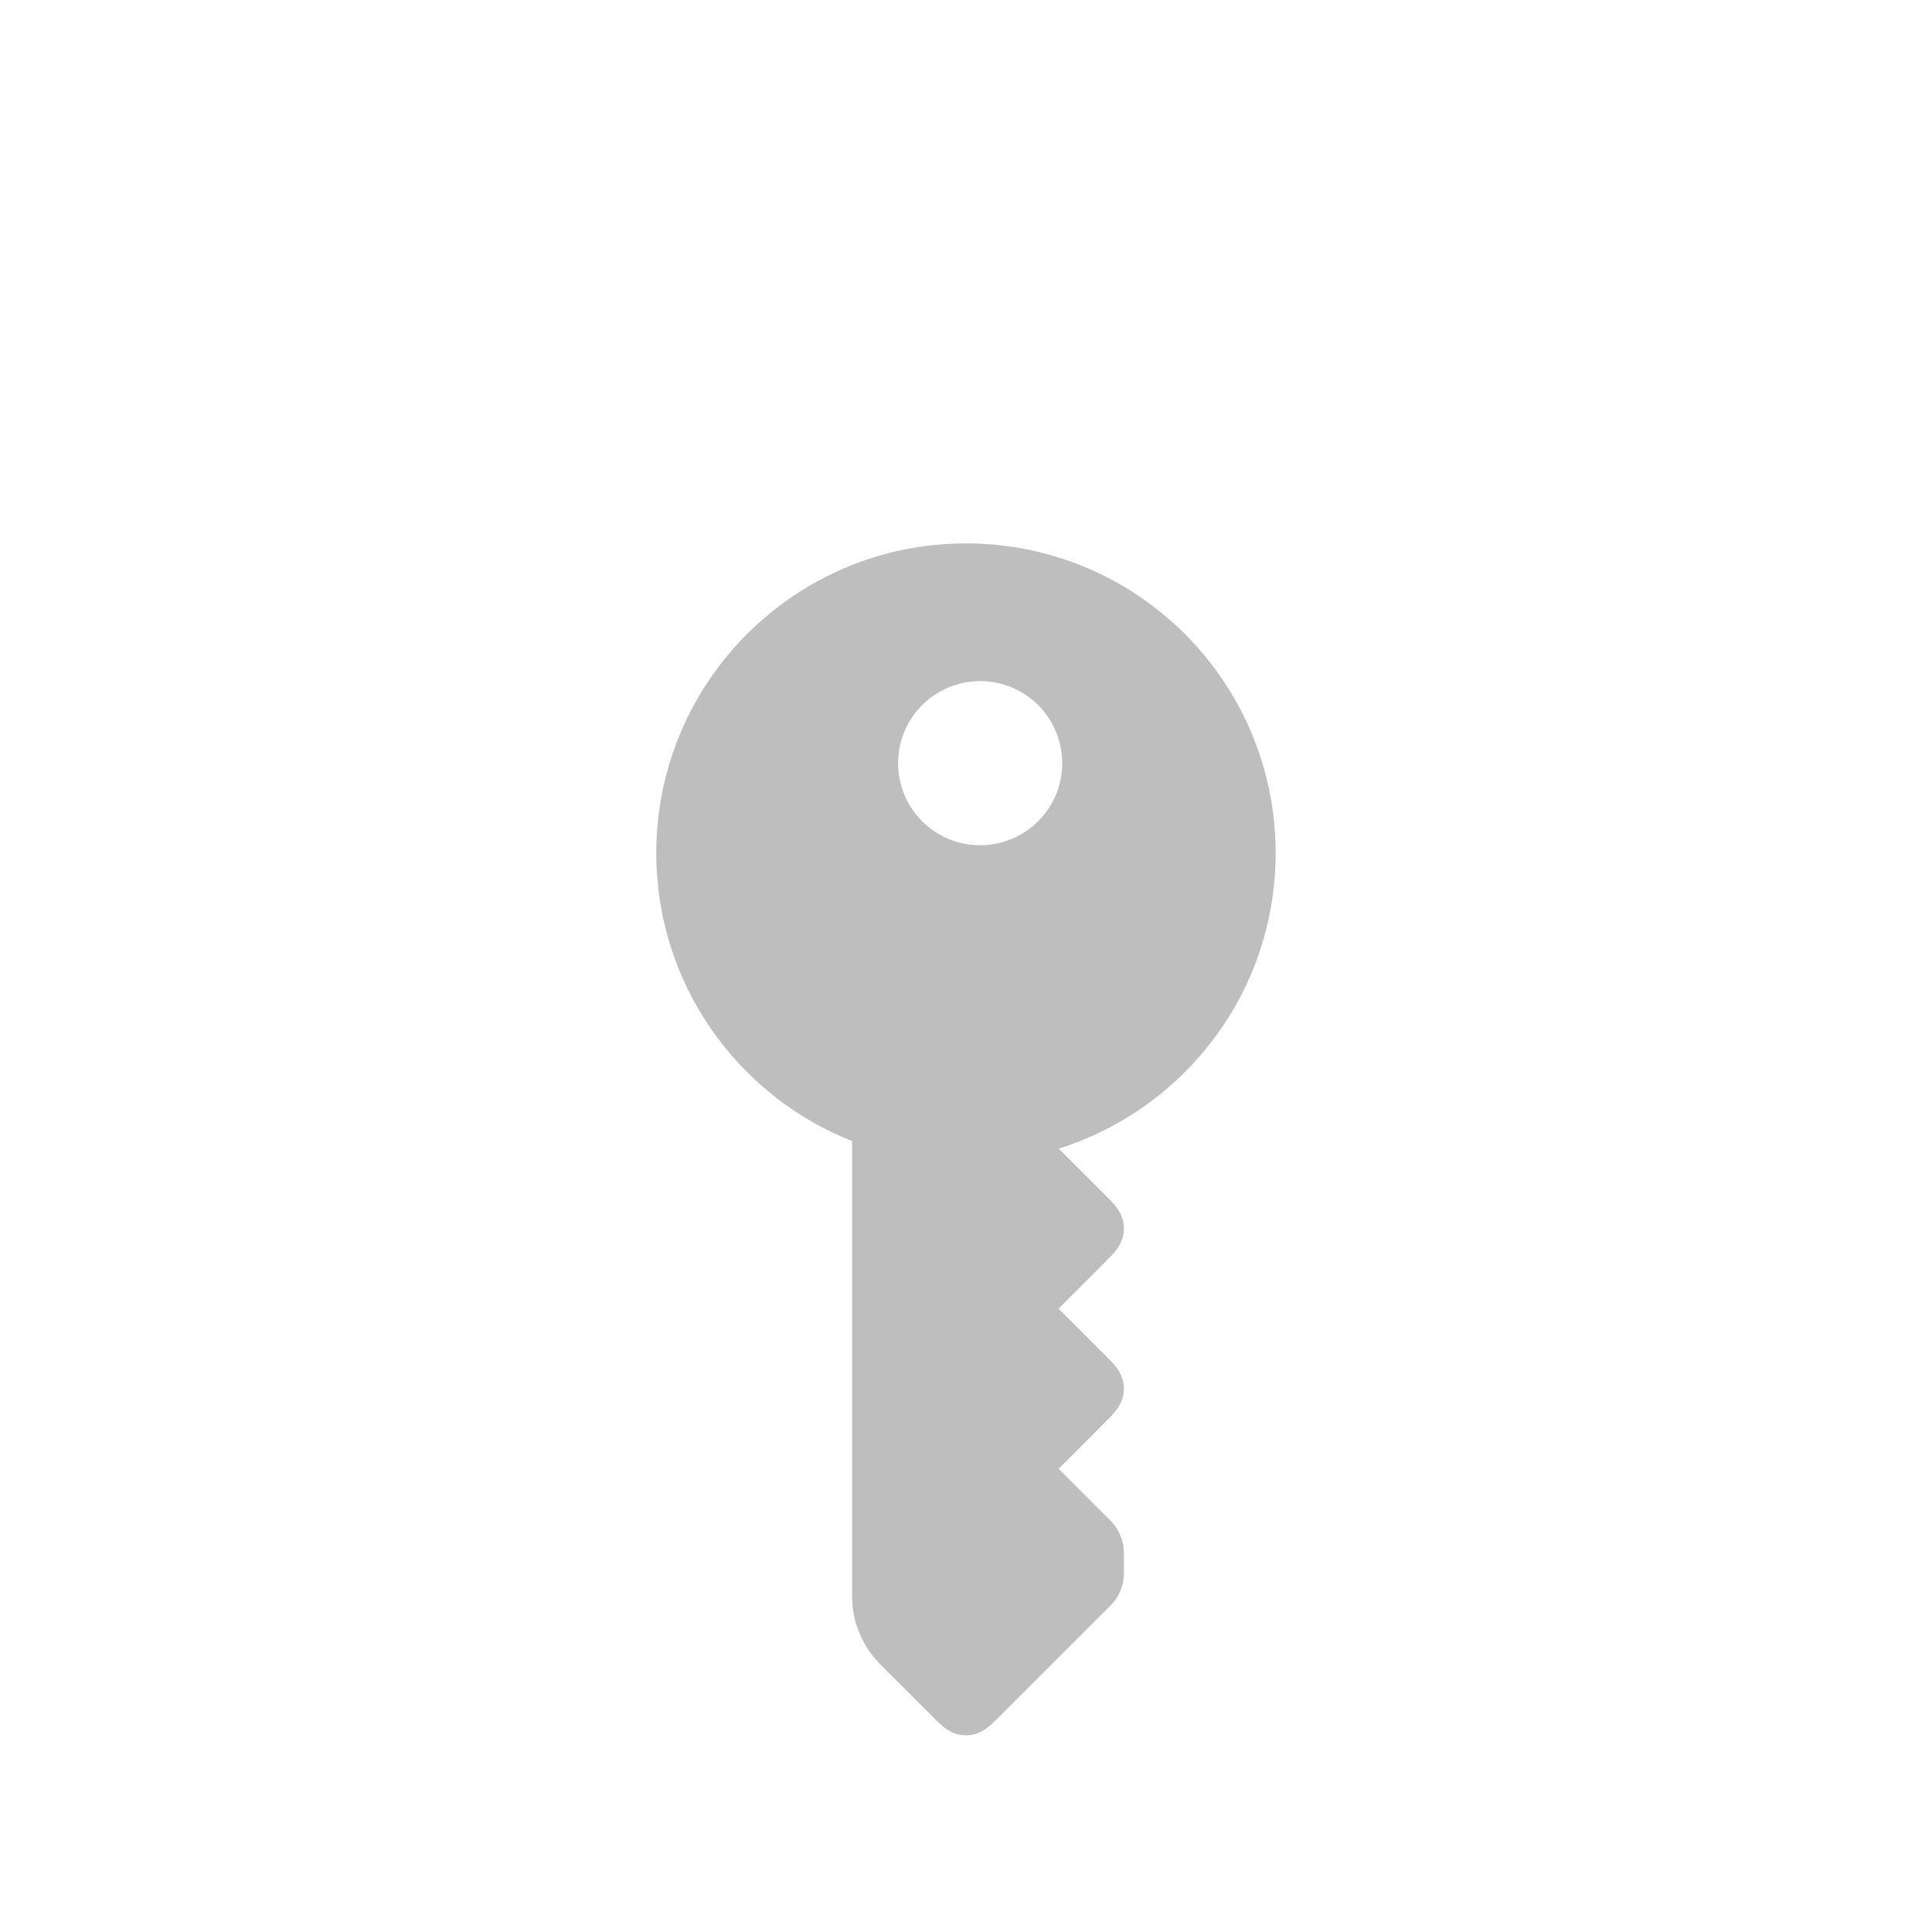 <?xml version="1.0" encoding="UTF-8"?>
<svg id="_图层_1" data-name="图层_1" xmlns="http://www.w3.org/2000/svg" version="1.1" viewBox="0 0 1024 1024">
  <!-- Generator: Adobe Illustrator 29.8.1, SVG Export Plug-In . SVG Version: 2.1.1 Build 2)  -->
  <defs>
    <style>
      .st0 {
        fill: #bebebe;
      }
    </style>
  </defs>
  <path class="st0" d="M561.12,608.75l23.71,23.71c.71.71,1.43,1.43,2.13,2.14.6.6,1.19,1.21,1.78,1.83,1.27,1.34,2.52,2.74,3.58,4.27,1.08,1.55,1.91,3.16,2.5,4.96.58,1.77.87,3.62.87,5.48s-.29,3.71-.87,5.48c-.59,1.8-1.42,3.41-2.5,4.96-1.06,1.53-2.3,2.92-3.58,4.27-.58.62-1.18,1.22-1.78,1.83-.71.72-1.42,1.43-2.13,2.14l-23.77,23.77,23.77,23.77c.71.71,1.43,1.43,2.13,2.14.6.6,1.19,1.21,1.78,1.83,1.27,1.34,2.52,2.74,3.58,4.27,1.08,1.55,1.91,3.16,2.5,4.96.58,1.77.87,3.62.87,5.48s-.29,3.71-.87,5.48c-.59,1.8-1.42,3.41-2.5,4.96-1.06,1.53-2.3,2.92-3.58,4.27-.58.62-1.18,1.22-1.78,1.83-.71.72-1.42,1.43-2.13,2.14l-23.77,23.77,25.76,25.76c.34.34.68.68,1.02,1.02.29.29.57.58.86.87.62.65,1.25,1.32,1.86,2.09.62.78,1.2,1.62,1.77,2.59.56.96,1.07,1.99,1.51,3.06.44,1.07.81,2.16,1.09,3.23.29,1.09.47,2.09.58,3.09.11.98.15,1.9.16,2.8,0,.41.01.82.01,1.22,0,.48,0,.96,0,1.44v5.66c0,.48,0,.96,0,1.44,0,.4,0,.81-.01,1.22-.02.9-.05,1.82-.16,2.8-.11.99-.29,2-.58,3.09-.28,1.07-.65,2.16-1.09,3.23-.44,1.07-.95,2.1-1.51,3.06-.57.97-1.15,1.81-1.77,2.59-.61.77-1.24,1.45-1.86,2.09-.29.3-.57.59-.86.87-.34.34-.68.68-1.02,1.02l-56.14,56.14c-.71.71-1.43,1.43-2.14,2.14-.6.6-1.21,1.19-1.83,1.78-1.34,1.27-2.74,2.52-4.27,3.58-1.55,1.08-3.16,1.91-4.96,2.5-1.77.58-3.62.87-5.48.87s-3.71-.29-5.48-.87c-1.8-.59-3.41-1.42-4.96-2.5-1.53-1.06-2.92-2.3-4.27-3.58-.62-.58-1.22-1.18-1.83-1.78-.72-.71-1.43-1.42-2.14-2.14l-23.02-23.02c-.71-.71-1.43-1.43-2.14-2.15-.6-.61-1.2-1.22-1.8-1.84-1.31-1.36-2.63-2.79-3.92-4.41-1.31-1.65-2.53-3.41-3.73-5.46-1.17-2.02-2.24-4.19-3.18-6.44-.93-2.25-1.71-4.54-2.31-6.8-.61-2.29-.99-4.41-1.23-6.5-.23-2.06-.31-4.01-.34-5.89-.02-.87-.02-1.72-.03-2.57,0-1.01,0-2.02,0-3.03v-235.96c-60.77-24.05-103.76-83.34-103.76-152.67,0-90.65,73.48-164.13,164.13-164.13s164.13,73.48,164.13,164.13c0,73.54-48.36,135.77-115.01,156.65ZM519.5,361c-24.02,0-43.5,19.48-43.5,43.5s19.48,43.5,43.5,43.5,43.5-19.48,43.5-43.5-19.48-43.5-43.5-43.5Z"/>
</svg>